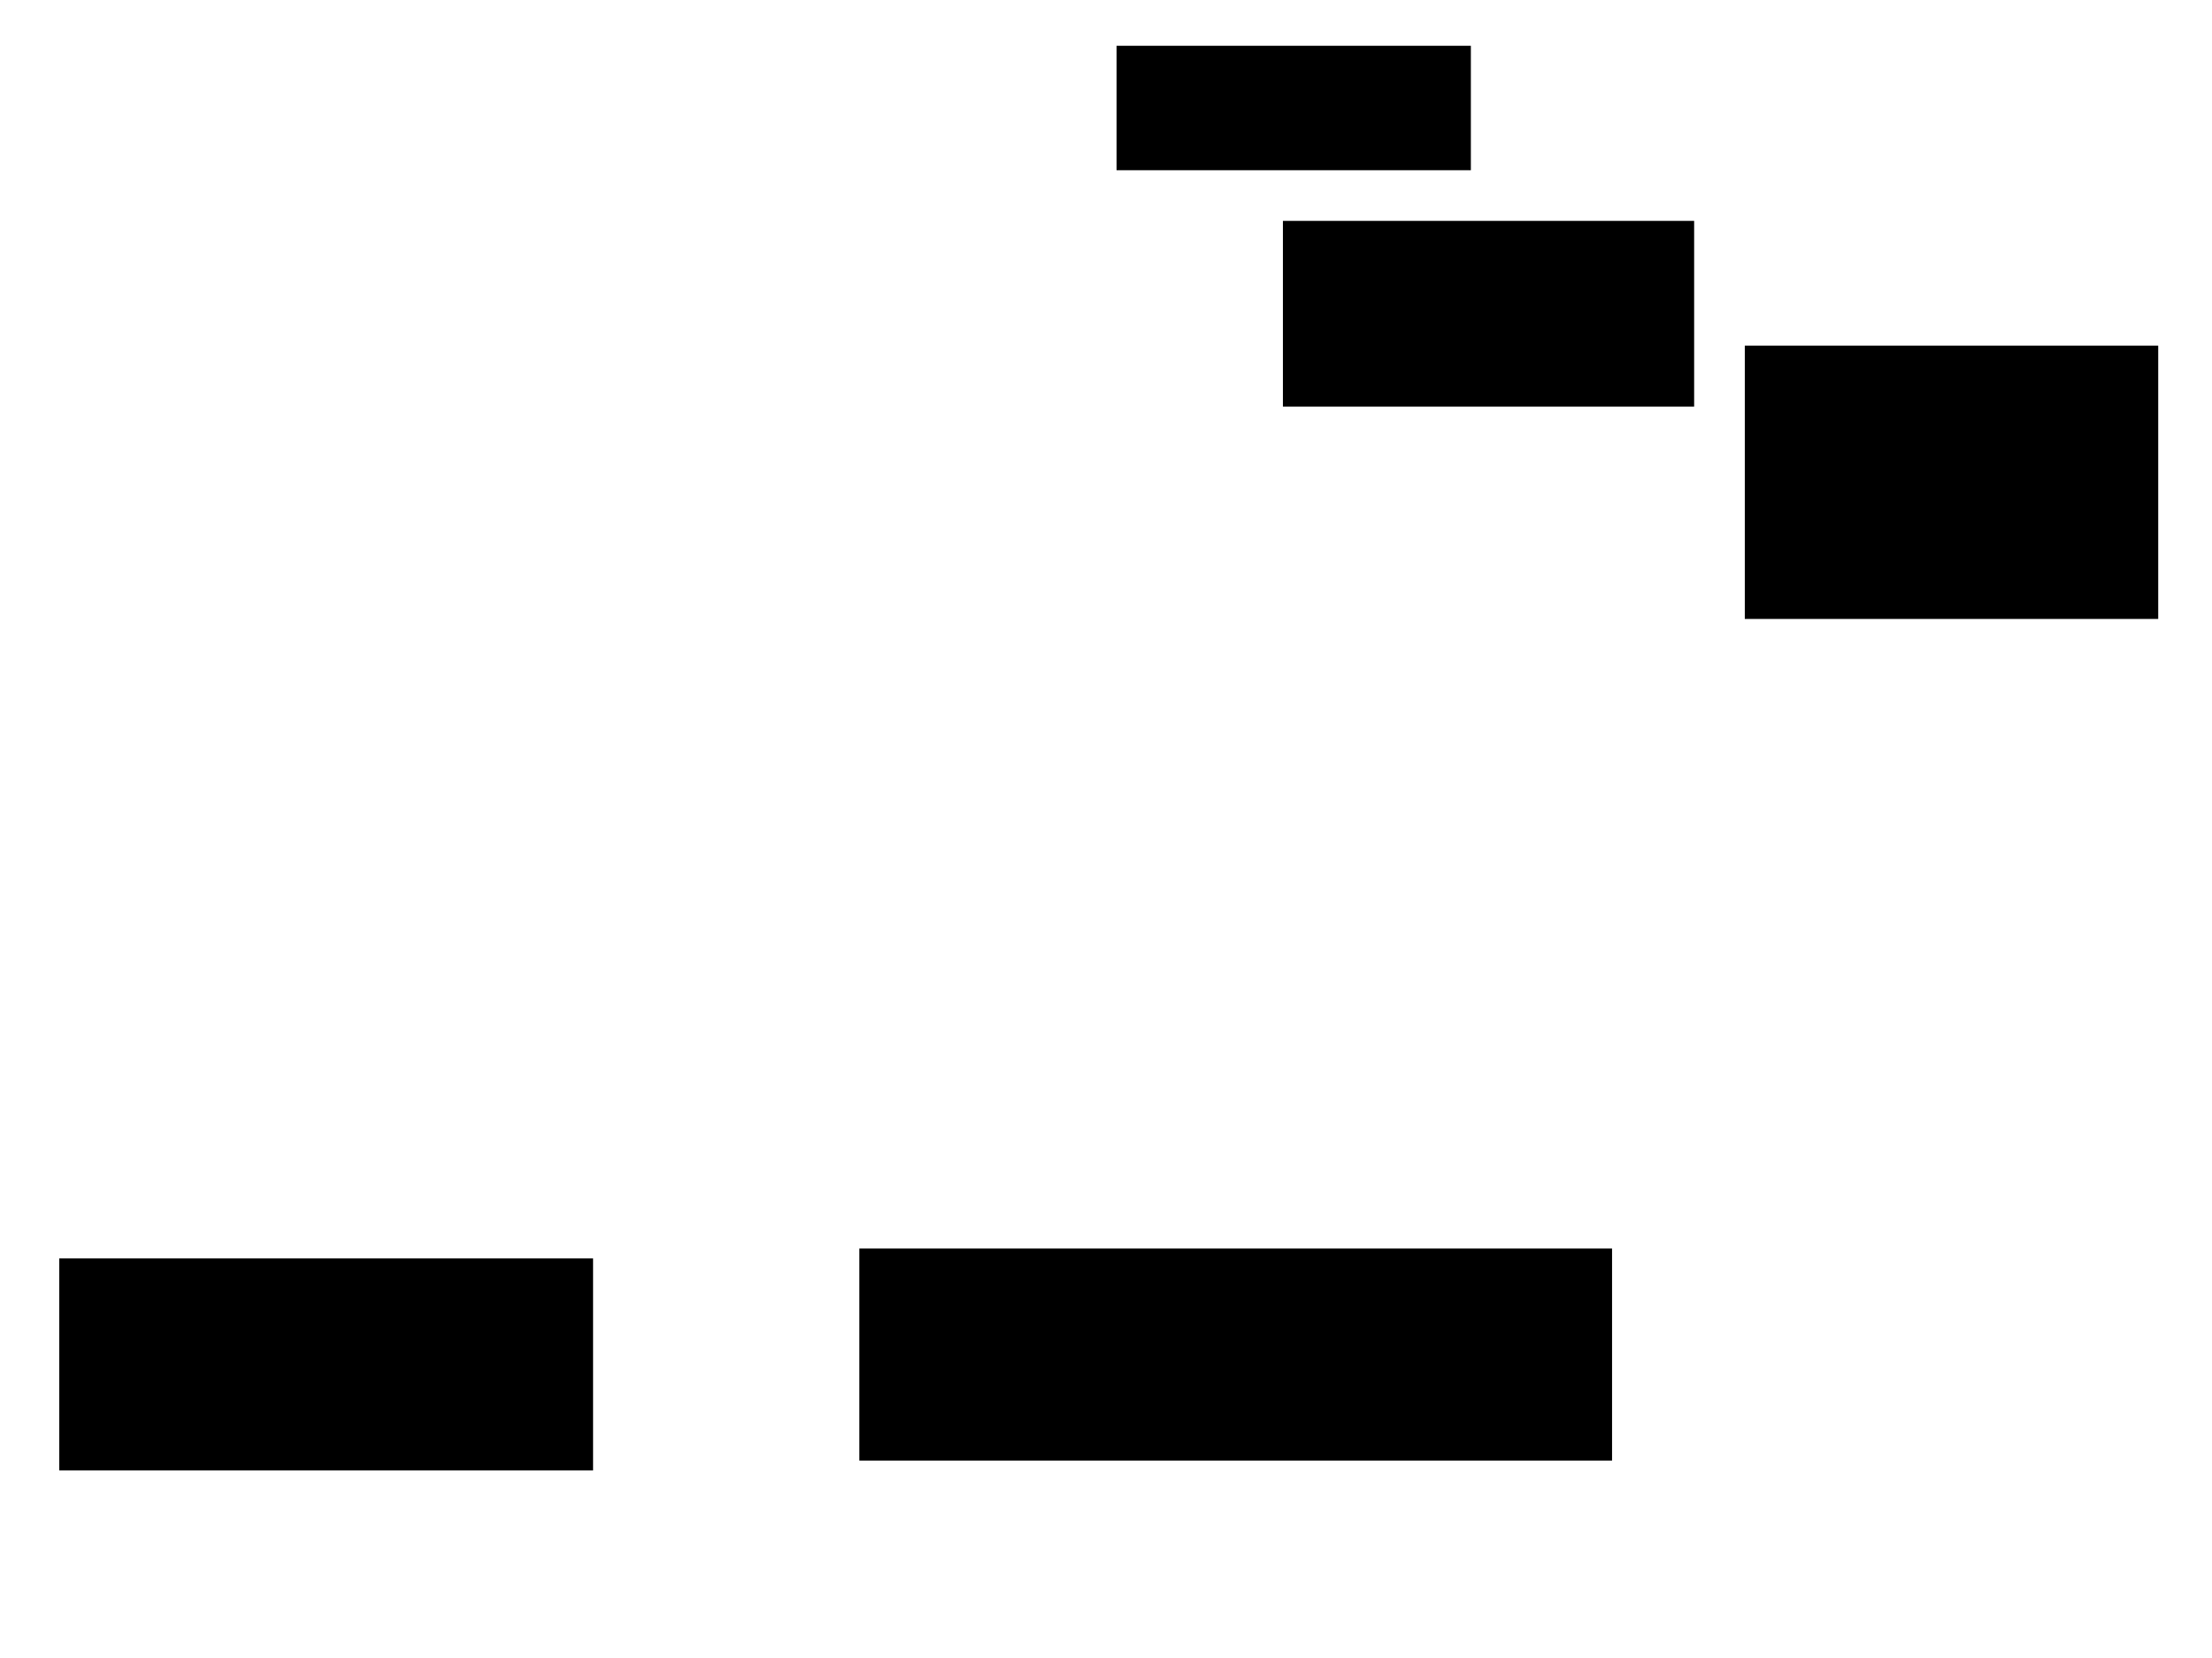 <svg xmlns="http://www.w3.org/2000/svg" width="1175" height="881">
 <!-- Created with Image Occlusion Enhanced -->
 <g>
  <title>Labels</title>
 </g>
 <g>
  <title>Masks</title>
  <rect id="c7c6dc489fde449c8b183803935c91cf-ao-1" height="65.116" width="187.209" y="24.814" x="593.605" stroke="#000000" fill="#0"/>
  <rect id="c7c6dc489fde449c8b183803935c91cf-ao-2" height="97.674" width="217.442" y="117.837" x="681.977" stroke="#000000" fill="#0"/>
  <rect id="c7c6dc489fde449c8b183803935c91cf-ao-3" height="144.186" width="218.605" y="184.116" x="927.326" stroke="#000000" fill="#0"/>
  <rect id="c7c6dc489fde449c8b183803935c91cf-ao-4" height="111.628" width="282.558" y="669" x="31.977" stroke="#000000" fill="#0"/>
  
  <rect stroke="#000000" id="c7c6dc489fde449c8b183803935c91cf-ao-6" height="111.628" width="398.837" y="663.767" x="456.977" fill="#0"/>
 </g>
</svg>